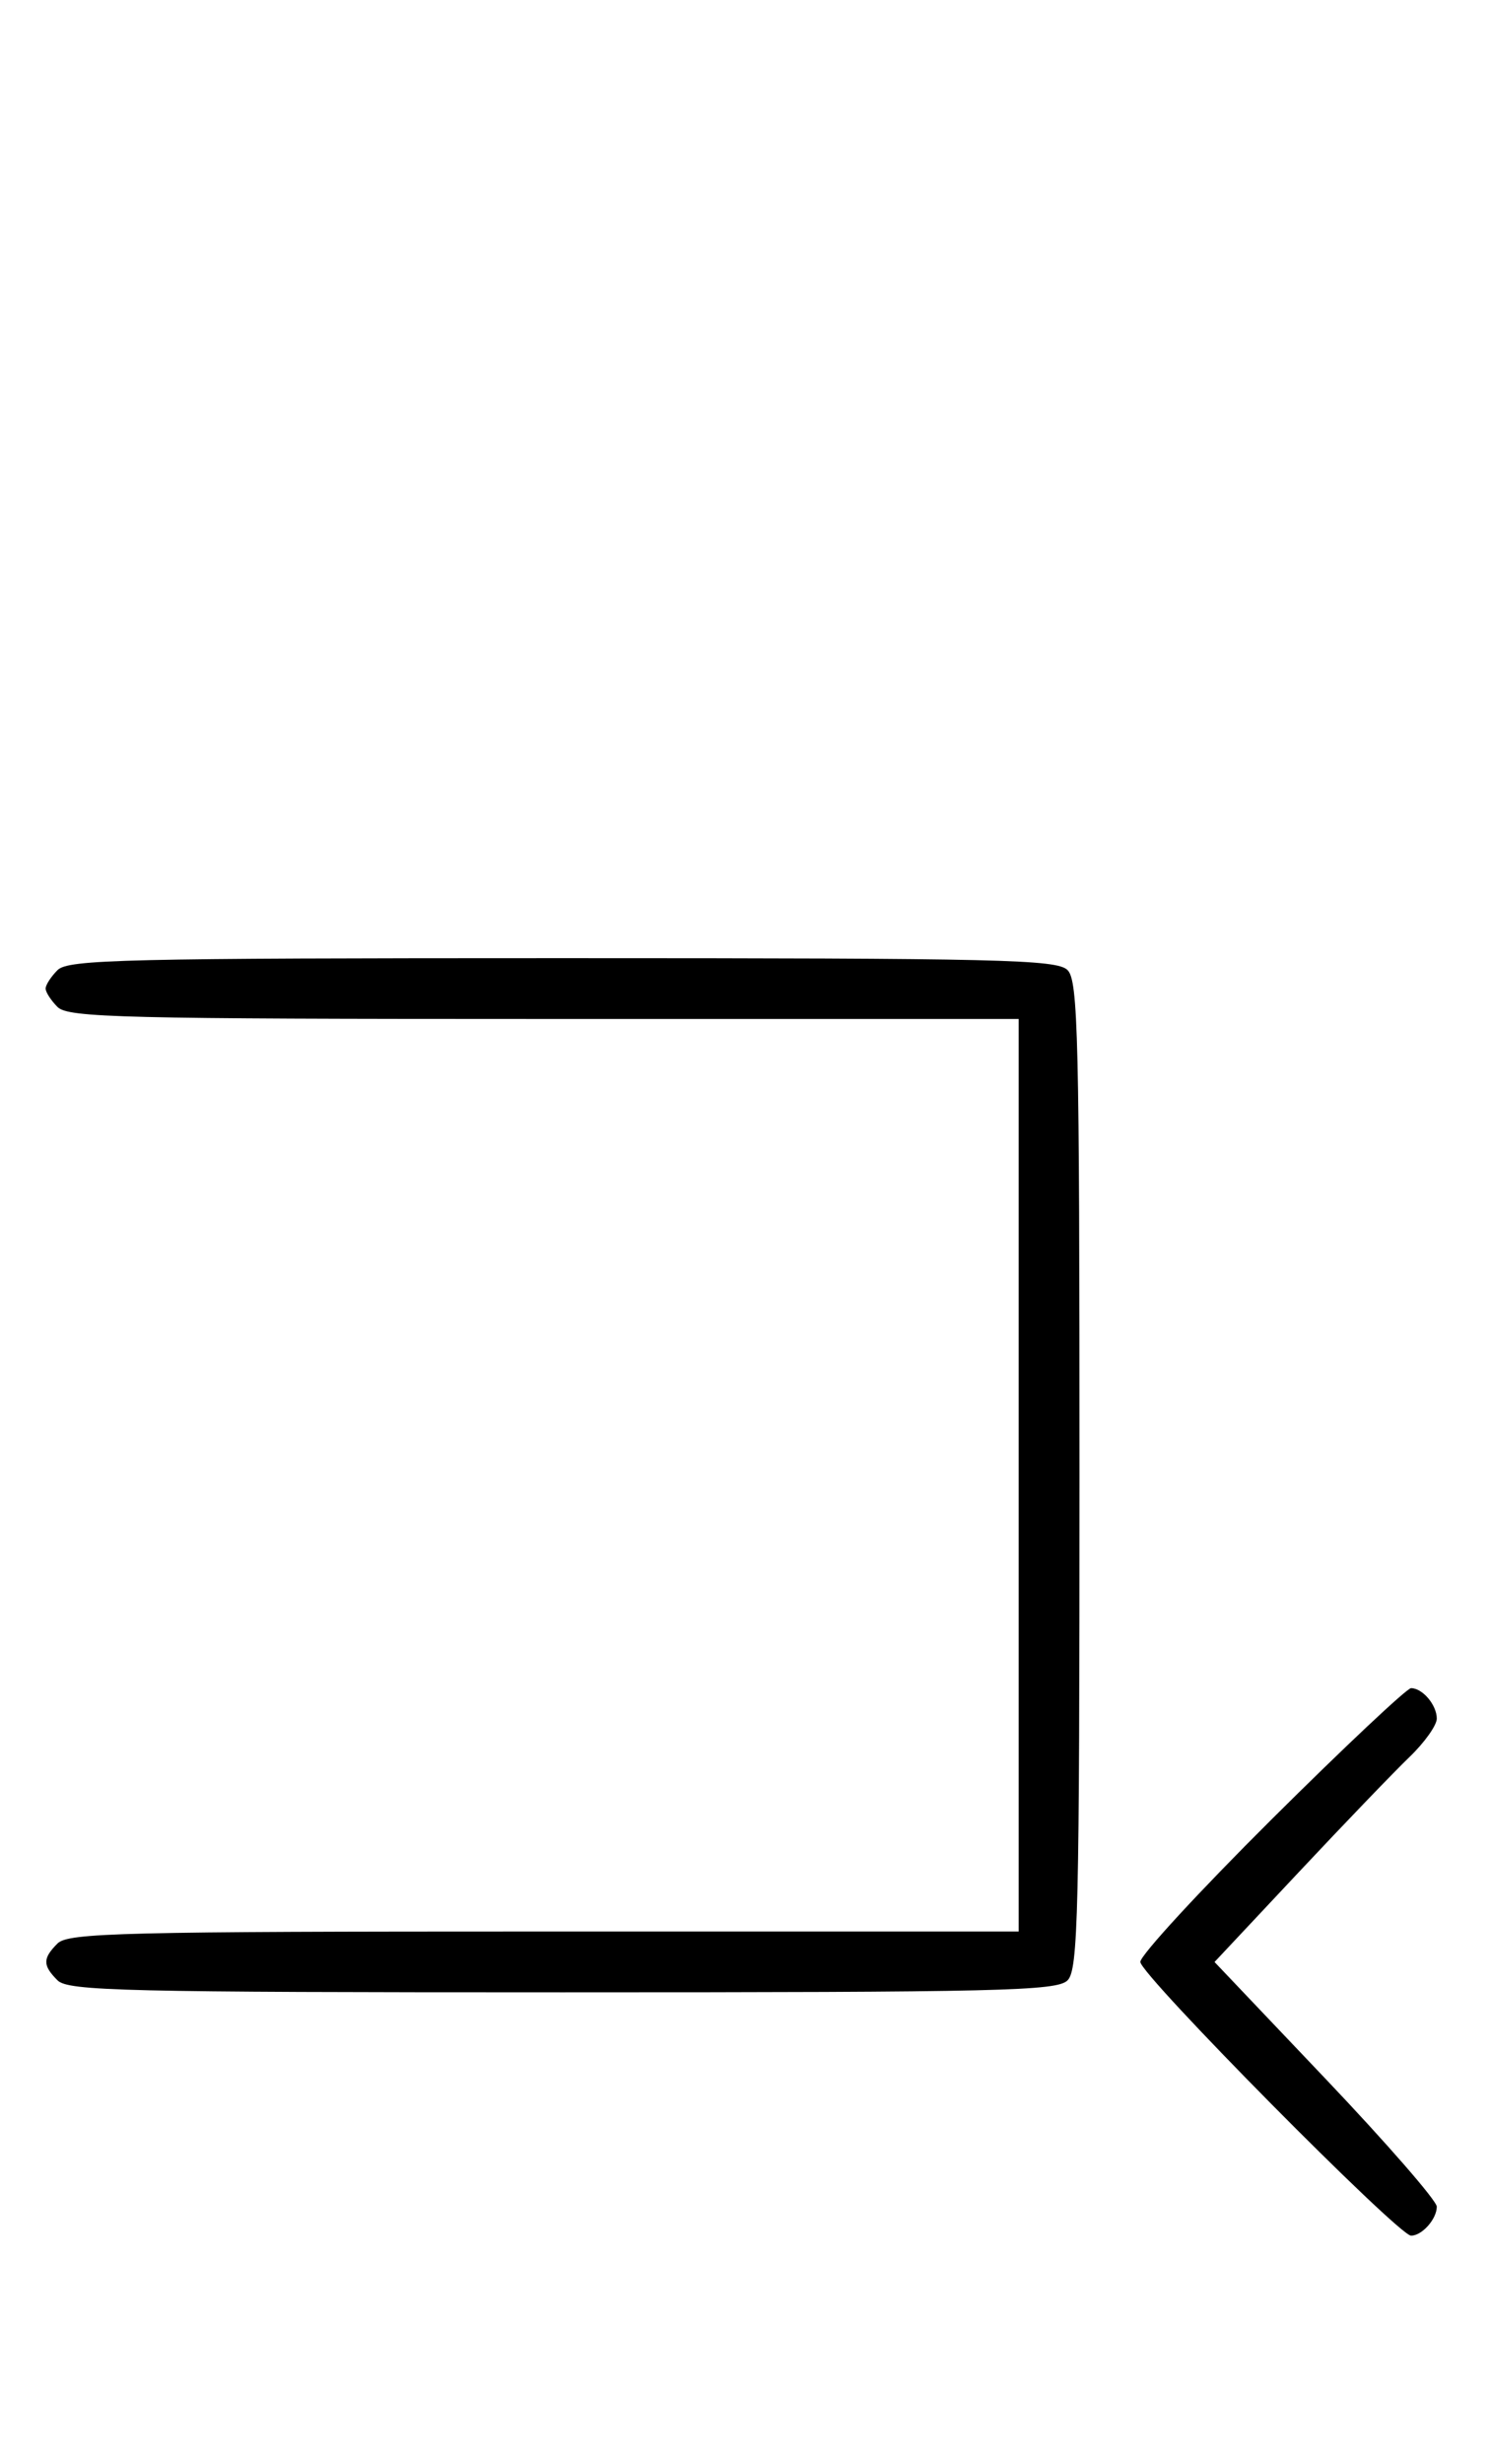 <svg xmlns="http://www.w3.org/2000/svg" width="196" height="324" viewBox="0 0 196 324" version="1.1">
	<path d="M 7.571 127.571 C 6.707 128.436, 6 129.529, 6 130 C 6 130.471, 6.707 131.564, 7.571 132.429 C 8.966 133.824, 16.152 134, 71.571 134 L 134 134 134 194 L 134 254 71.571 254 C 16.152 254, 8.966 254.176, 7.571 255.571 C 5.598 257.545, 5.598 258.455, 7.571 260.429 C 8.968 261.825, 16.372 262, 74 262 C 131.628 262, 139.032 261.825, 140.429 260.429 C 141.825 259.032, 142 251.628, 142 194 C 142 136.372, 141.825 128.968, 140.429 127.571 C 139.032 126.175, 131.628 126, 74 126 C 16.372 126, 8.968 126.175, 7.571 127.571 M 167.315 239.213 C 157.792 248.680, 150 257.134, 150 258 C 150 259.680, 183.953 294, 185.615 294 C 187.061 294, 189 291.815, 189 290.186 C 189 289.409, 182.422 281.852, 174.382 273.392 L 159.764 258.012 170.792 246.256 C 176.857 239.790, 183.436 232.949, 185.410 231.054 C 187.385 229.158, 189 226.886, 189 226.004 C 189 224.215, 187.127 222, 185.615 222 C 185.073 222, 176.838 229.746, 167.315 239.213 " stroke="none" fill="black" fill-rule="evenodd"/>
</svg>